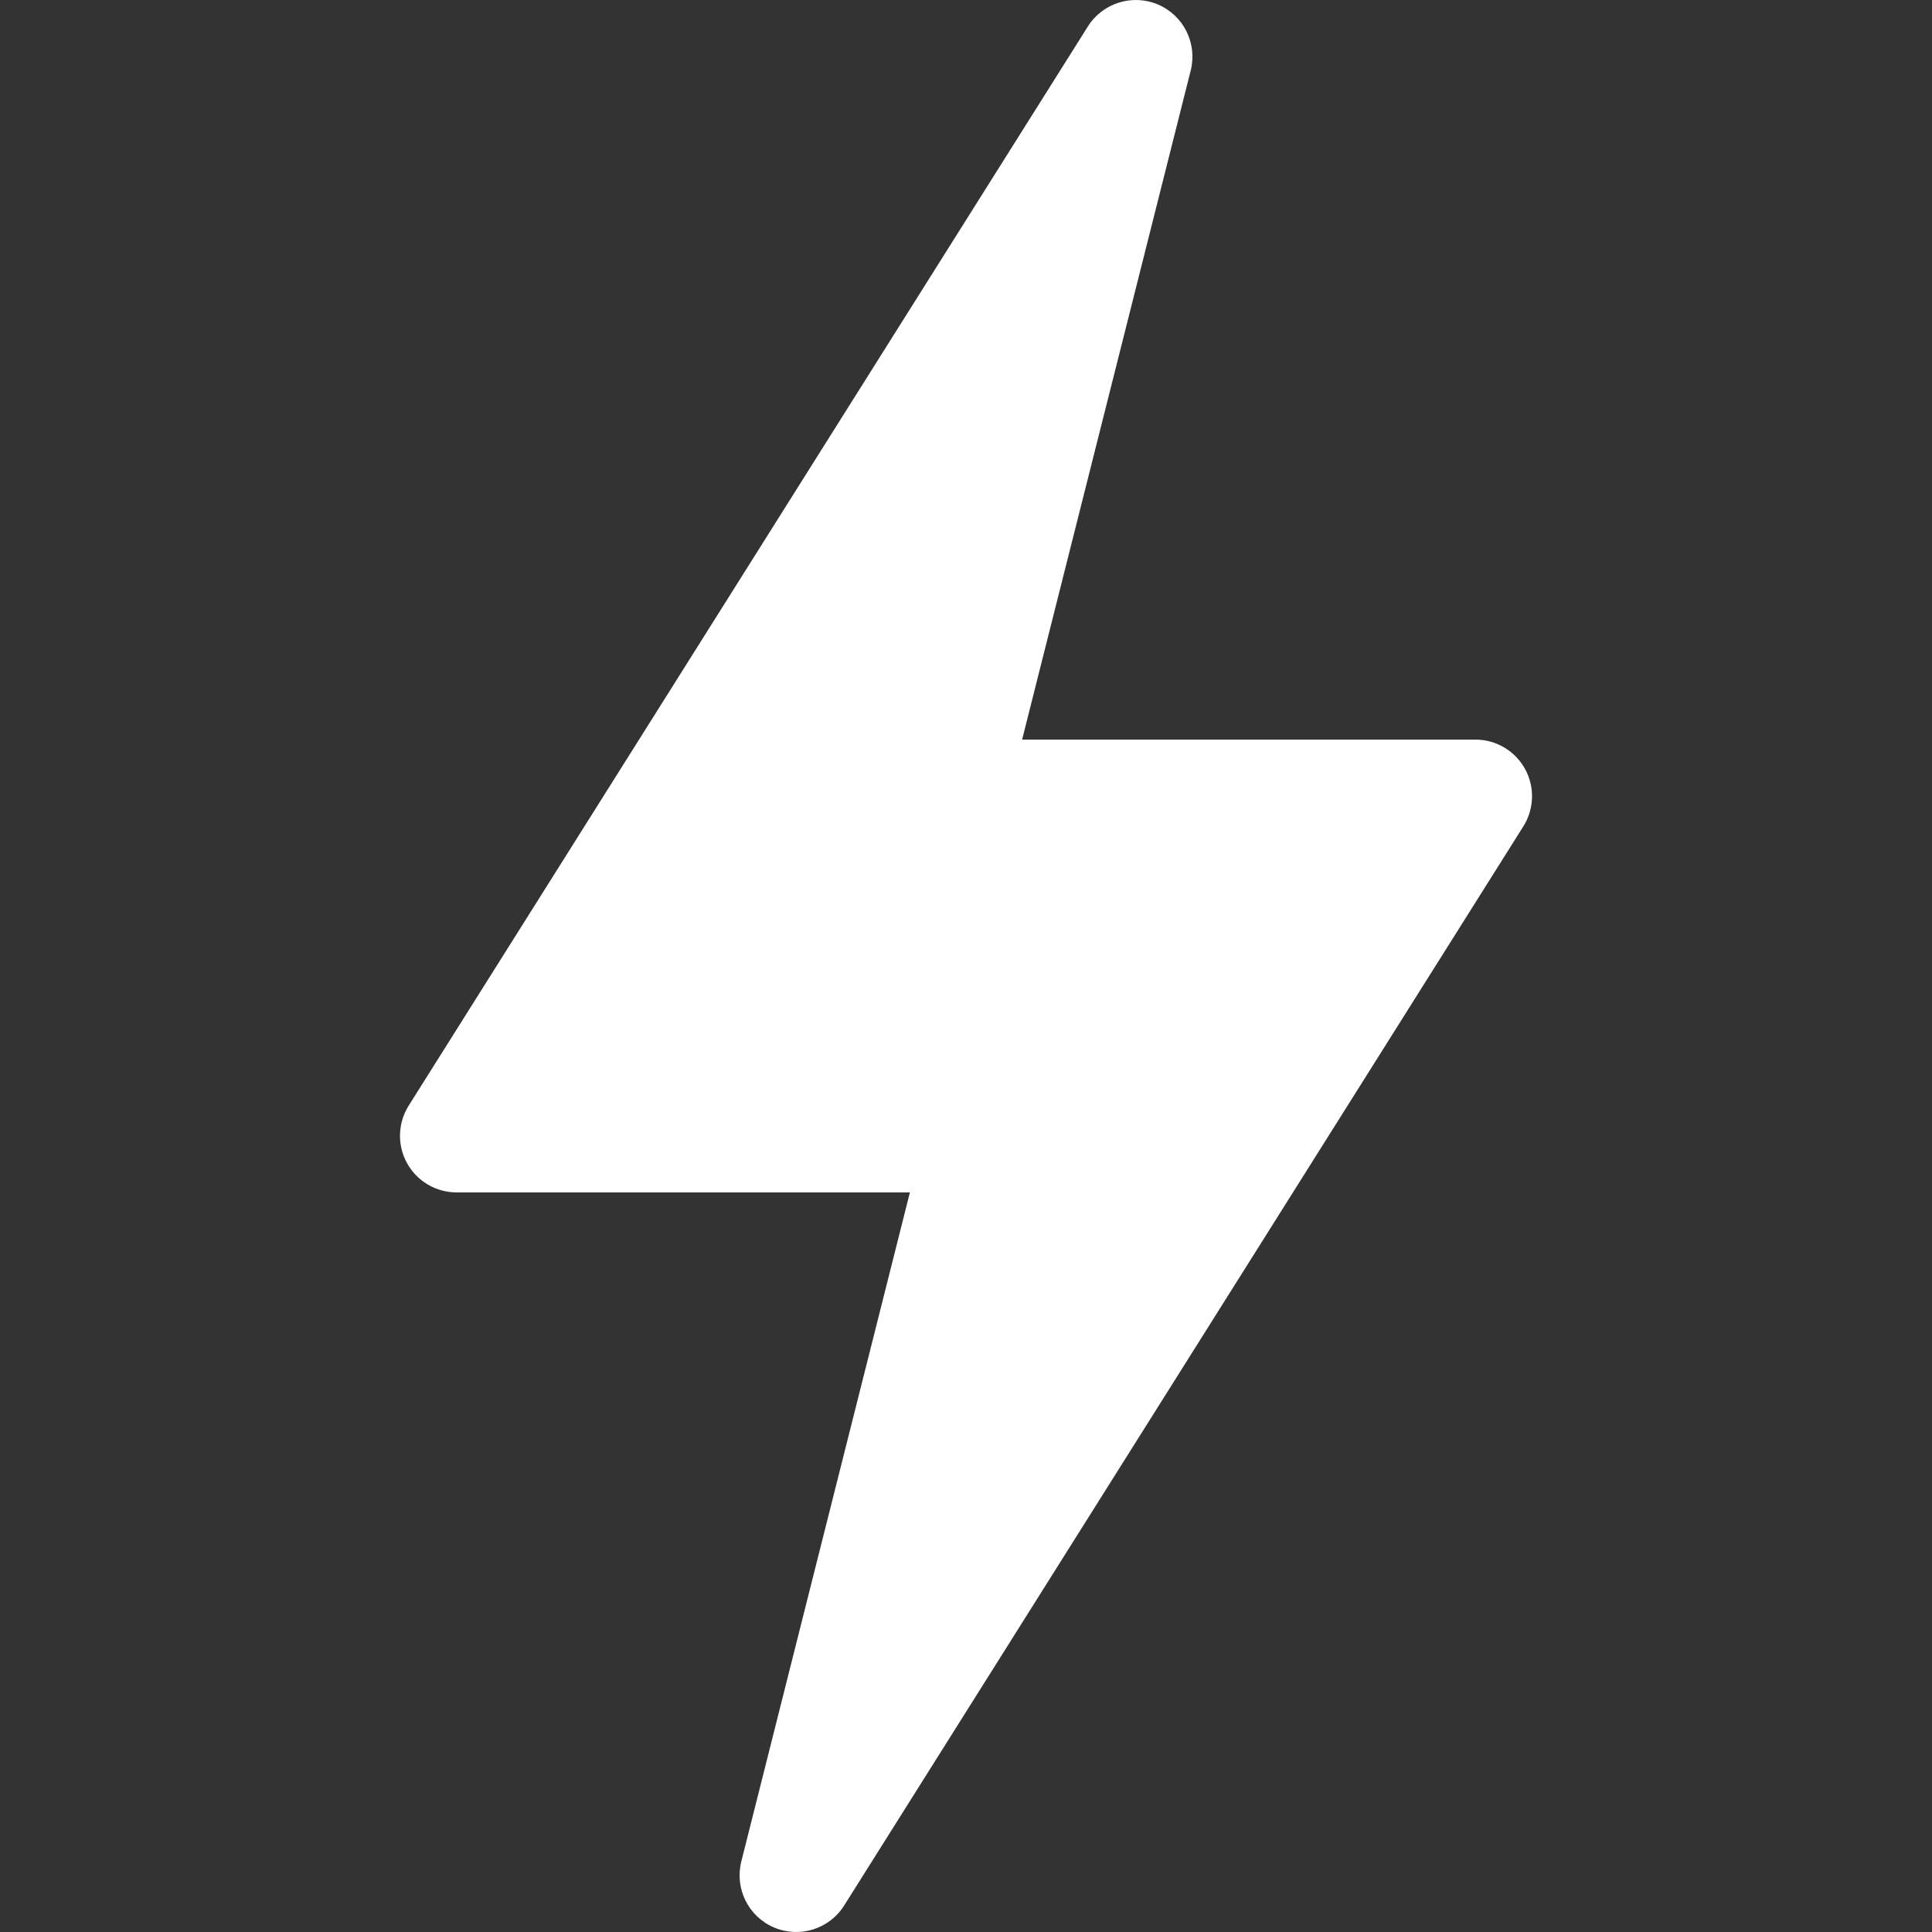 <svg width="512" height="512" viewBox="0 0 512 512" fill="none" xmlns="http://www.w3.org/2000/svg">
<rect x="0" y="0" width="512" height="512" fill="#333333" stroke="none"/>
<g clip-path="url(#clip0_890_289)">
<path d="M205.084 510.785C211.857 513.68 219.732 511.263 223.688 505.014L403.688 219.014C406.603 214.385 406.779 208.54 404.142 203.765C401.505 198.975 396.466 196.001 391.002 196.001H270.87L315.548 18.692C317.35 11.529 313.702 4.131 306.92 1.216C300.182 -1.684 292.257 0.747 288.316 6.987L108.316 292.987C105.401 297.616 105.225 303.461 107.862 308.236C110.499 313.026 115.538 316 121.002 316H241.134L196.456 493.309C194.654 500.473 198.301 507.87 205.084 510.785V510.785Z" fill="white"/>
</g>
<defs>
<clipPath id="clip0_890_289">
<rect width="512" height="512" fill="white"/>
</clipPath>
</defs>
</svg>
